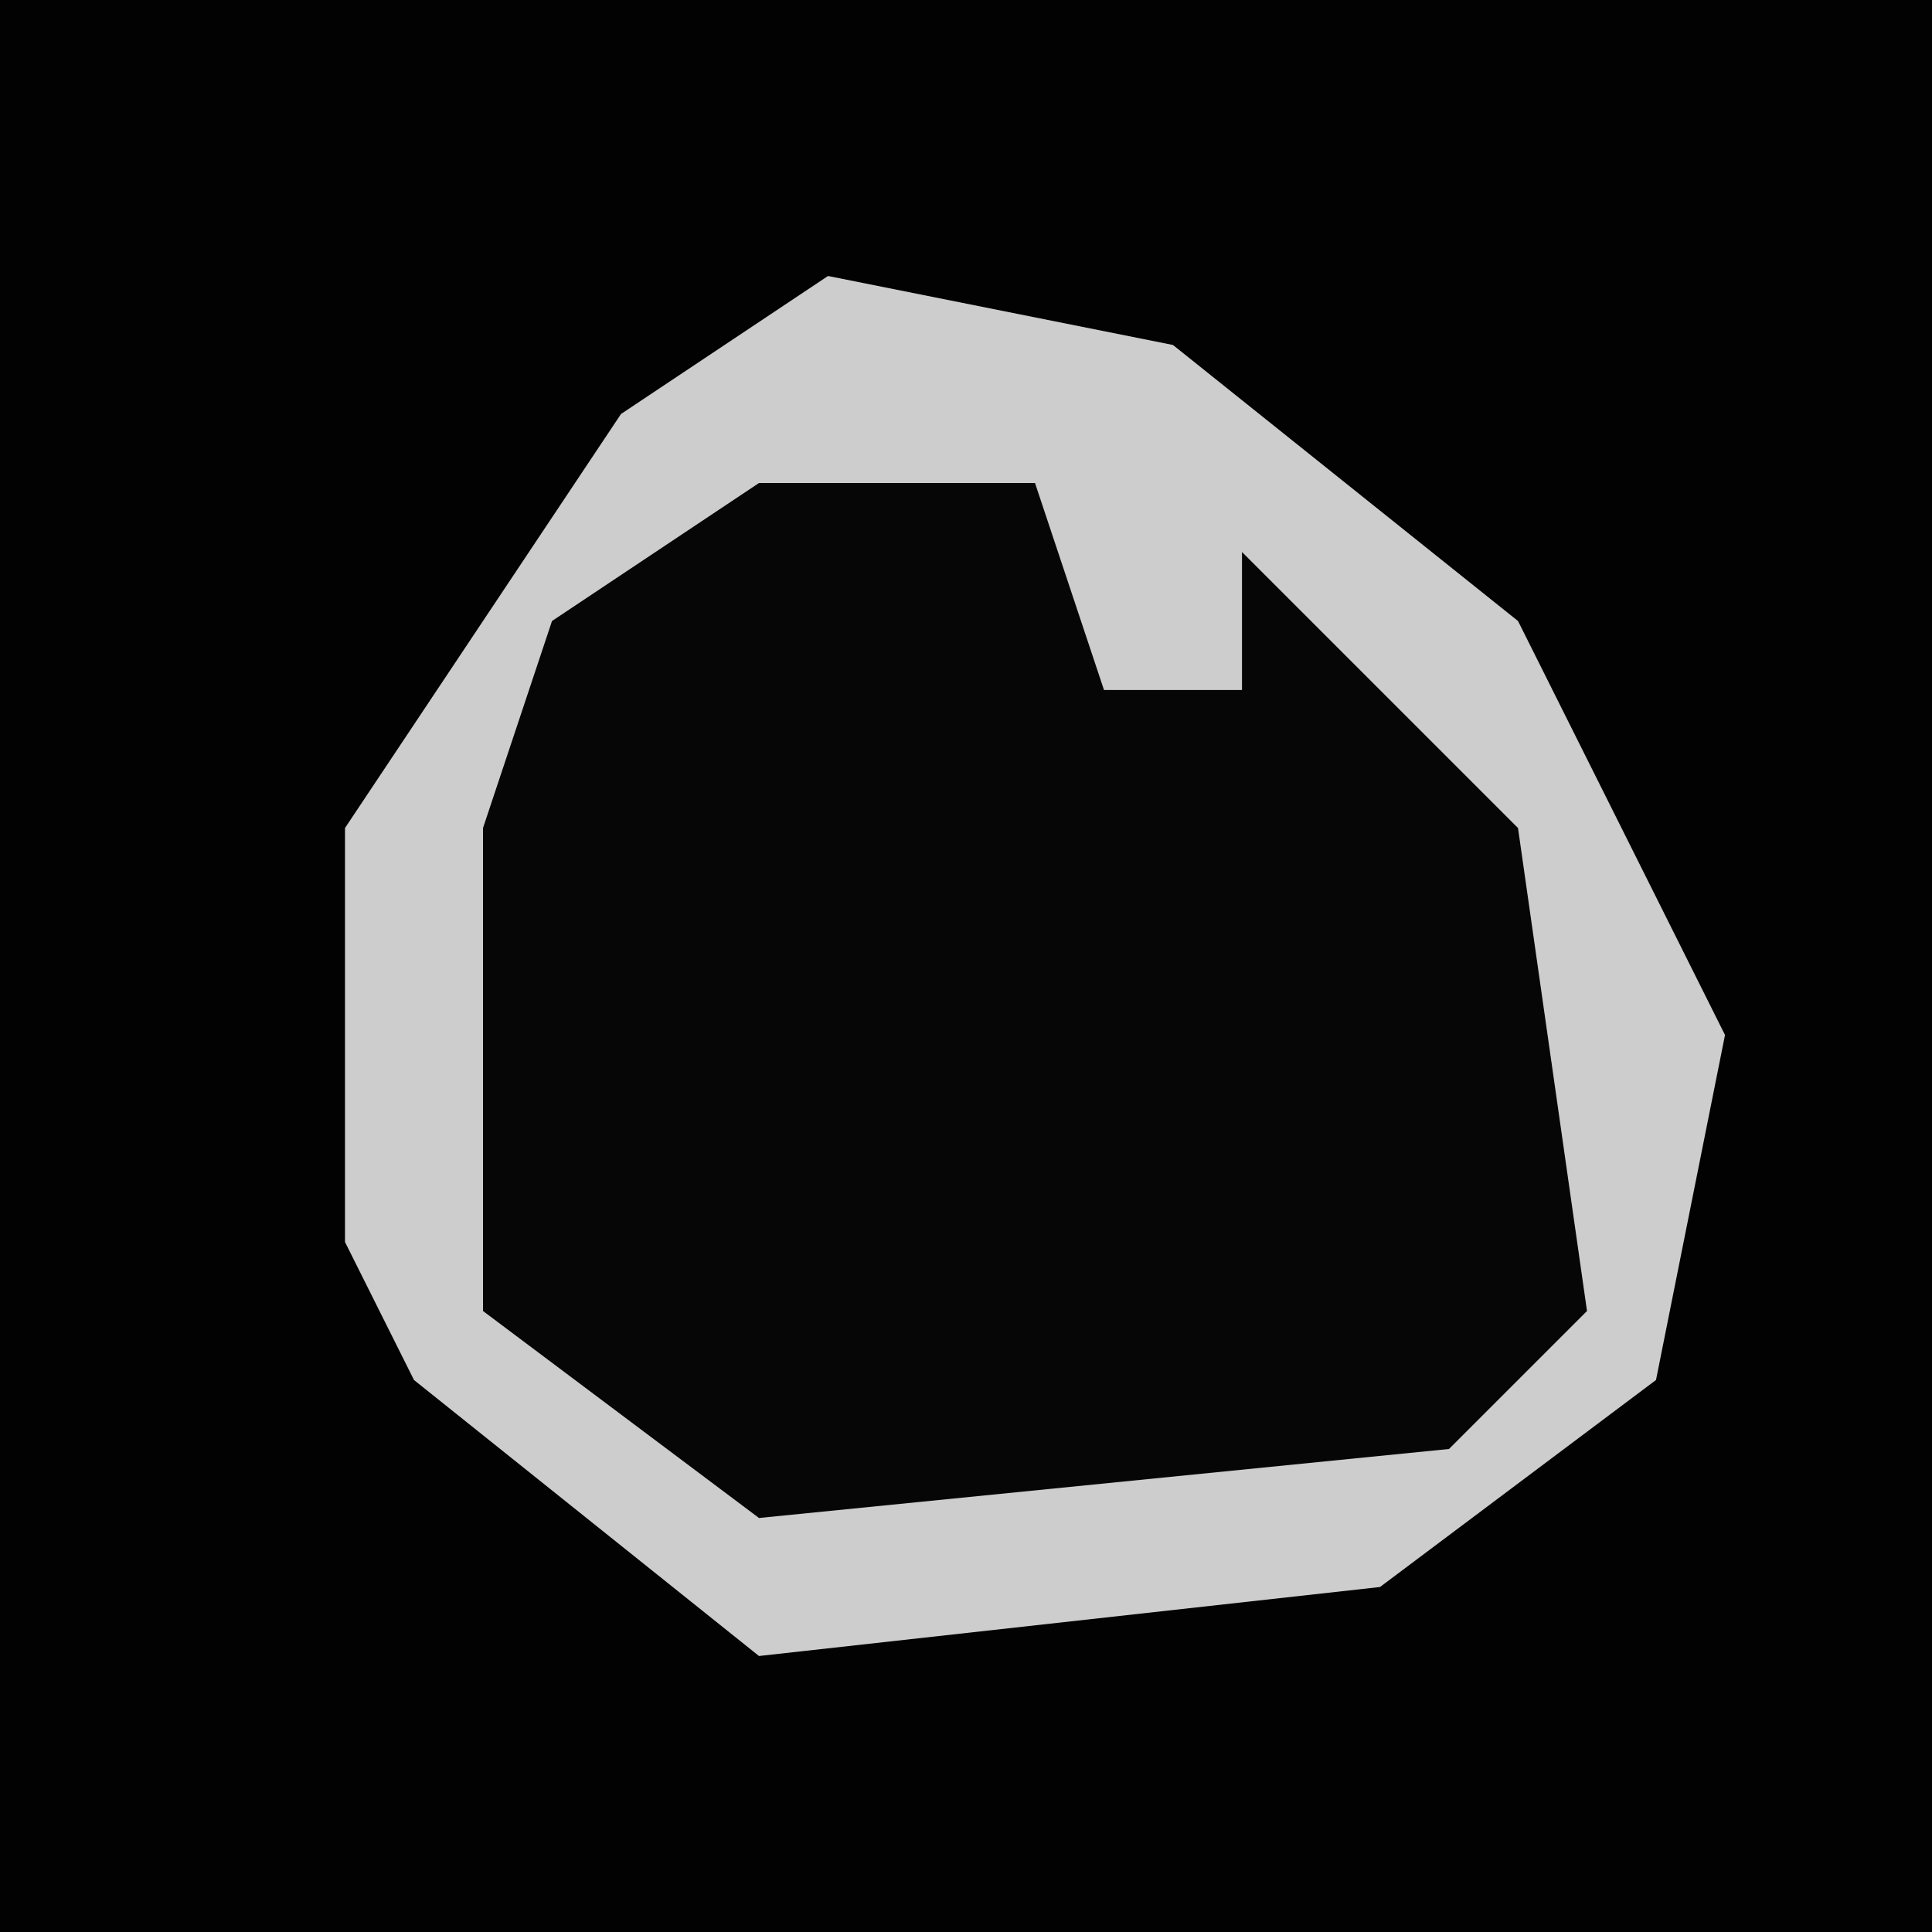 <?xml version="1.0" encoding="UTF-8"?>
<svg version="1.1" xmlns="http://www.w3.org/2000/svg" width="28" height="28">
<path d="M0,0 L28,0 L28,28 L0,28 Z " fill="#020202" transform="translate(0,0)"/>
<path d="M0,0 L5,1 L10,5 L13,11 L12,16 L8,19 L-1,20 L-6,16 L-7,14 L-7,8 L-3,2 Z " fill="#060606" transform="translate(12,4)"/>
<path d="M0,0 L5,1 L10,5 L13,11 L12,16 L8,19 L-1,20 L-6,16 L-7,14 L-7,8 L-3,2 Z M-1,3 L-4,5 L-5,8 L-5,15 L-1,18 L9,17 L11,15 L10,8 L6,4 L6,6 L4,6 L3,3 Z " fill="#CDCDCD" transform="translate(12,4)"/>
</svg>

